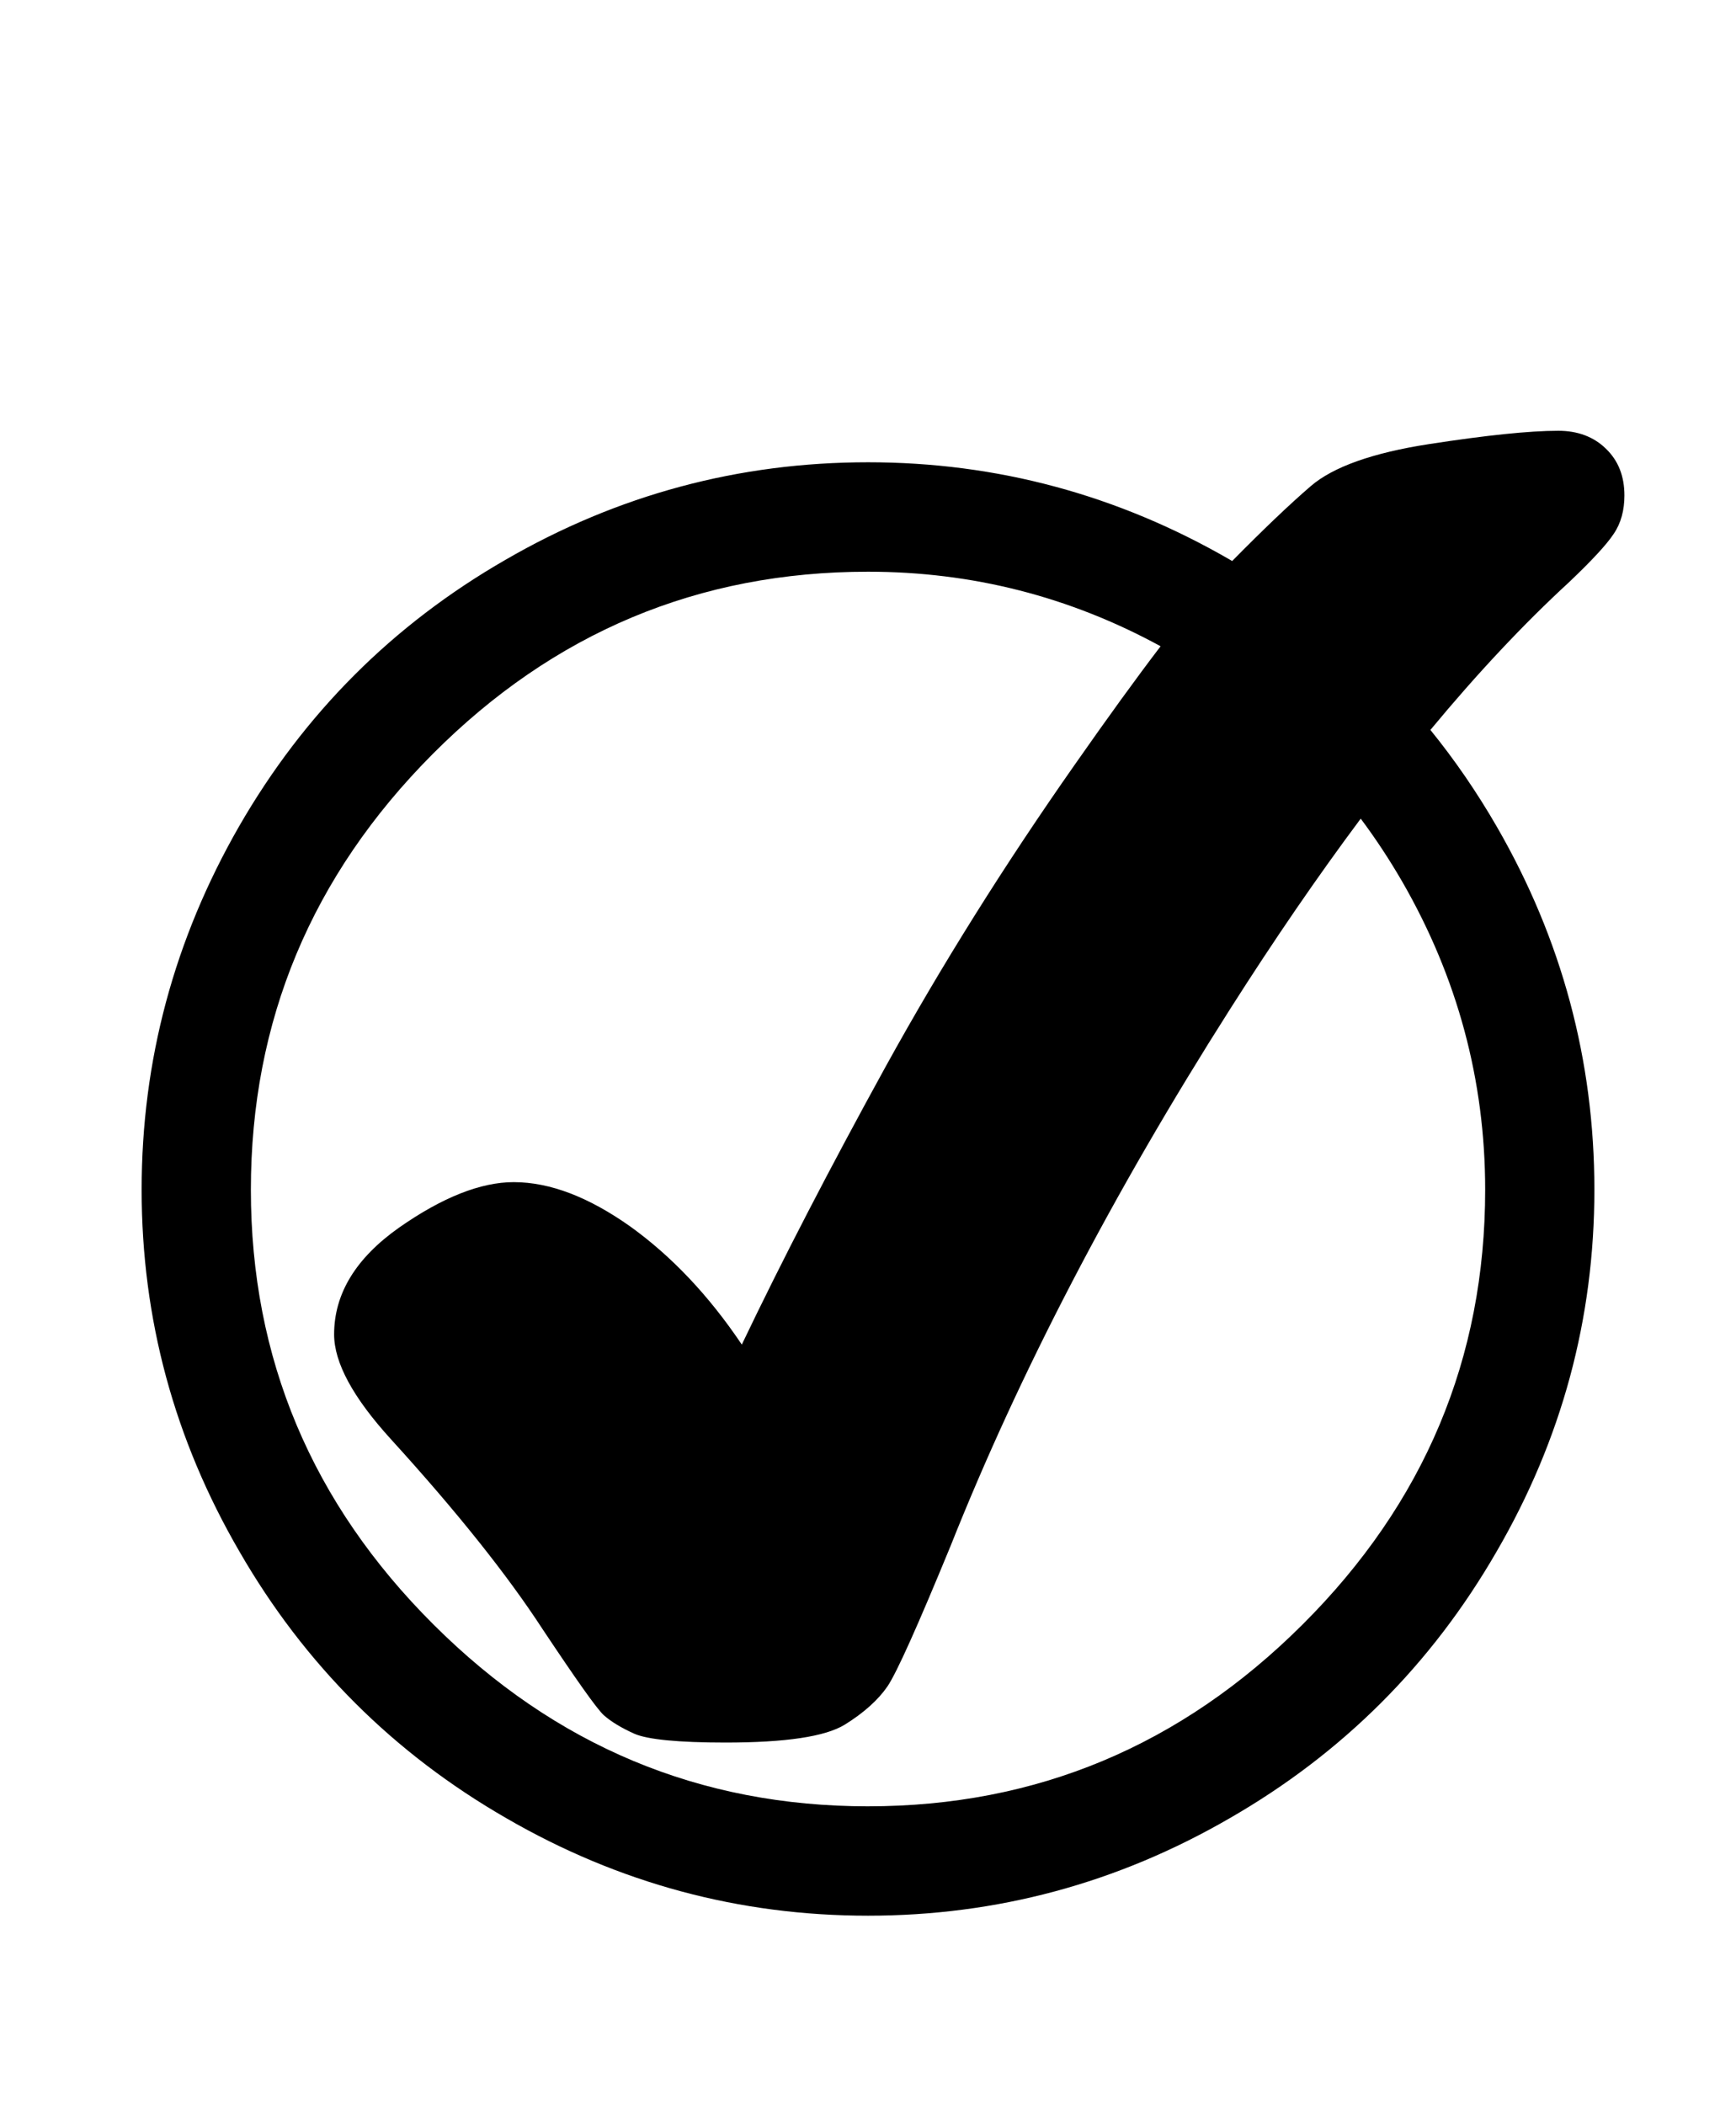 <?xml version="1.0" encoding="UTF-8"?>
<!DOCTYPE svg PUBLIC "-//W3C//DTD SVG 1.1//EN" "http://www.w3.org/Graphics/SVG/1.1/DTD/svg11.dtd">
<!-- Creator: CorelDRAW -->
<svg xmlns="http://www.w3.org/2000/svg" xml:space="preserve" width="254mm" height="307.849mm" style="shape-rendering:geometricPrecision; text-rendering:geometricPrecision; image-rendering:optimizeQuality; fill-rule:evenodd; clip-rule:evenodd"
viewBox="0 0 254 307.849"
 xmlns:xlink="http://www.w3.org/1999/xlink">
 <defs>
  <style type="text/css">
   <![CDATA[
    .fil0 {fill:black;fill-rule:nonzero}
   ]]>
  </style>
 </defs>
 <g id="Capa_x0020_1">
  <path class="fil0" d="M127.006 264.166c24.601,0 45.785,-8.845 63.578,-26.589 17.798,-17.738 26.716,-38.904 26.716,-63.584 0,-16.003 -4.055,-31.036 -12.129,-45.044 -1.872,-3.232 -3.897,-6.306 -6.079,-9.225 -6.285,8.415 -12.661,17.707 -19.13,27.878 -17.185,27.017 -30.817,53.207 -40.897,78.53 -4.792,11.649 -7.849,18.466 -9.212,20.49 -1.363,1.983 -3.47,3.883 -6.279,5.618 -2.85,1.735 -8.634,2.603 -17.433,2.603 -6.94,0 -11.402,-0.454 -13.302,-1.281 -1.942,-0.868 -3.429,-1.776 -4.503,-2.726 -1.033,-0.95 -4.007,-5.164 -8.964,-12.6 -5.081,-7.808 -12.434,-17.061 -22.142,-27.719 -5.577,-6.114 -8.345,-11.236 -8.345,-15.367 0,-5.949 3.181,-11.154 9.501,-15.615 6.32,-4.42 11.939,-6.651 16.772,-6.651 5.329,0 10.988,2.189 17.061,6.486 6.031,4.338 11.484,10.08 16.317,17.268 5.907,-12.352 12.93,-25.901 21.068,-40.69 8.138,-14.748 17.392,-29.495 27.678,-44.16 4.78,-6.834 8.953,-12.588 12.528,-17.276 -13.361,-7.287 -27.626,-10.901 -42.805,-10.901 -24.776,0 -45.996,8.887 -63.71,26.673 -17.714,17.78 -26.589,39.031 -26.589,63.71 0,24.679 8.917,45.846 26.716,63.584 17.792,17.744 38.977,26.589 63.584,26.589l0 -0zm53.276 -182.119c4.497,-4.56 8.304,-8.198 11.495,-10.95 3.264,-2.809 9.047,-4.875 17.35,-6.155 8.303,-1.281 14.624,-1.942 18.879,-1.942 2.809,0 5.164,0.868 6.94,2.603 1.818,1.735 2.727,4.007 2.727,6.857 0,2.148 -0.496,4.048 -1.57,5.618 -1.033,1.57 -3.222,3.924 -6.527,7.064 -6.654,6.118 -13.416,13.321 -20.29,21.608 3.578,4.407 6.829,9.141 9.749,14.204 9.472,16.419 14.244,34.114 14.244,53.039 0,18.883 -4.772,36.537 -14.328,52.955 -9.508,16.473 -22.528,29.469 -39.019,38.953 -16.449,9.526 -34.115,14.262 -52.925,14.262 -18.817,0 -36.483,-4.736 -52.931,-14.262 -16.491,-9.484 -29.511,-22.48 -39.019,-38.953 -9.556,-16.419 -14.334,-34.072 -14.334,-52.955 0,-18.925 4.778,-36.621 14.25,-53.13 9.508,-16.509 22.486,-29.505 38.977,-38.989 16.443,-9.526 34.163,-14.268 53.058,-14.268 18.889,0 36.609,4.784 53.052,14.31l0.224 0.13z"/>
 </g>
</svg>
